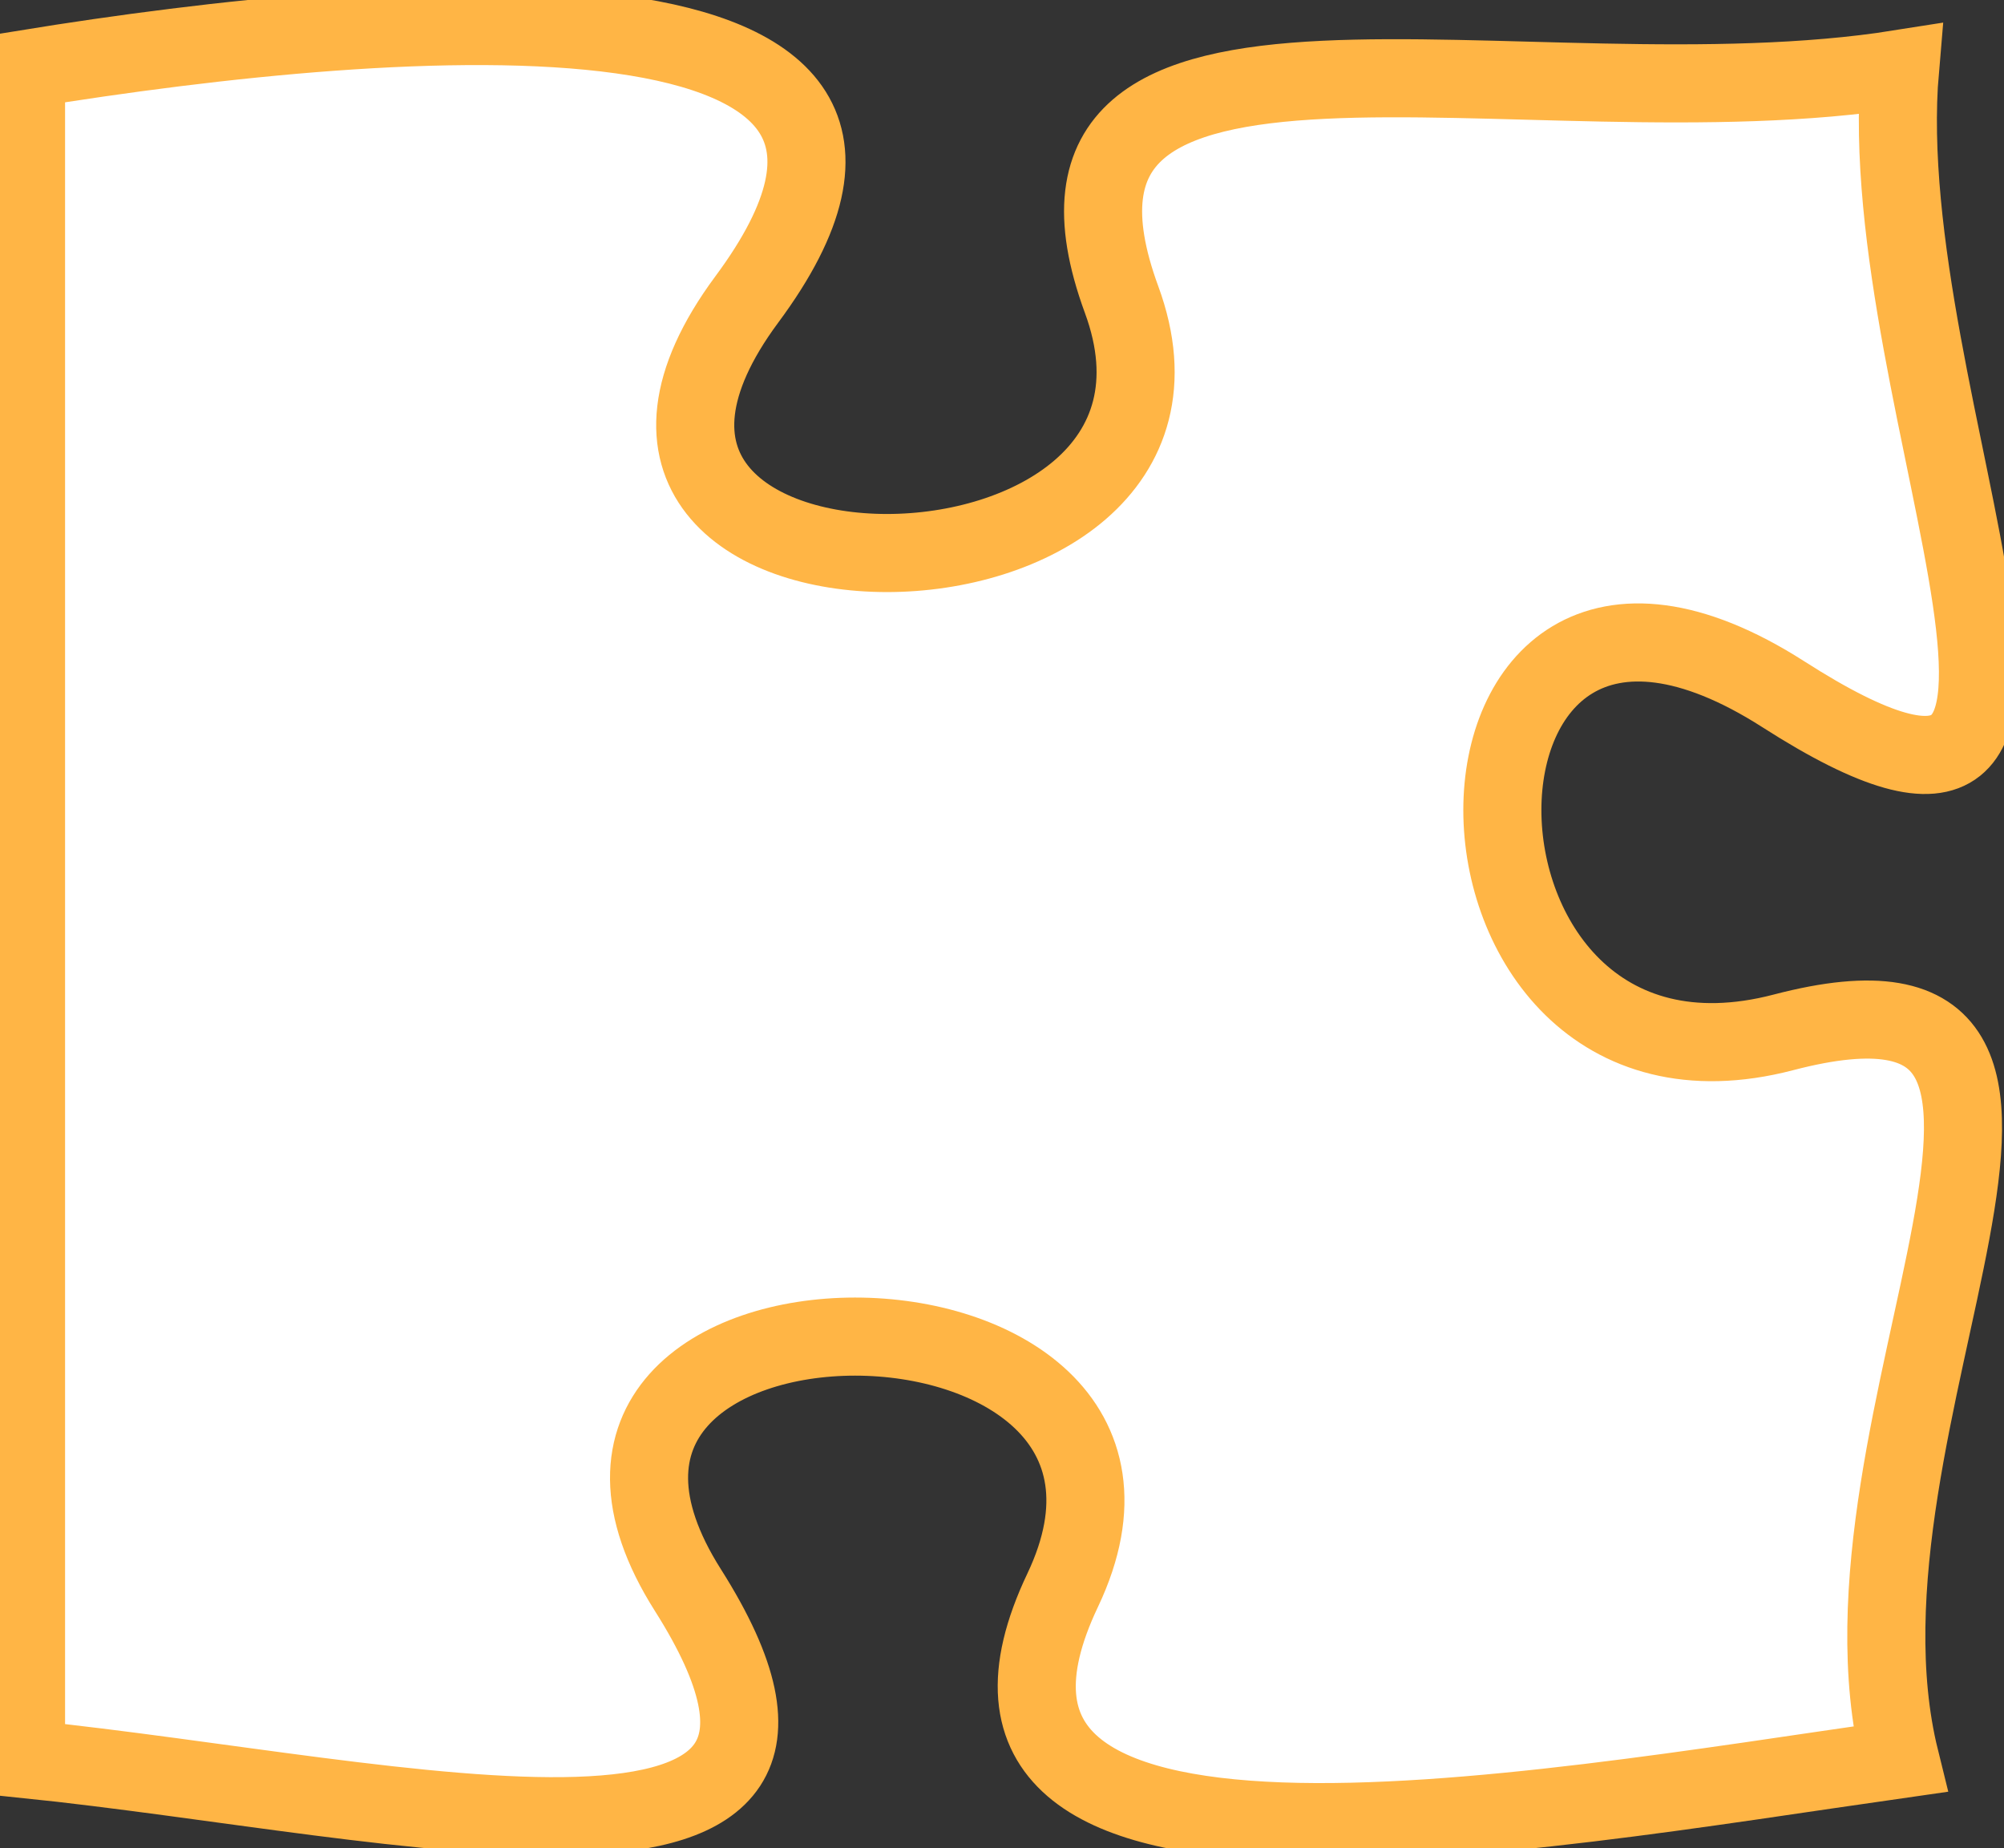 <svg width="77" height="71" viewBox="0 0 77 71" fill="none" xmlns="http://www.w3.org/2000/svg">
<rect x="0" y="0" width="77" height="71" fill="#333333" stroke="none"/>
<path d="M40.833 61.087C34.655 74.073 58.603 69.632 73.004 67.58C69.793 54.594 82.926 35.894 68.526 39.66C54.125 43.426 54.125 17.454 68.526 26.674C82.926 35.894 71.881 15.636 73.004 2.65C58.603 4.935 38.327 -1.48 43.094 11.506C47.875 24.492 19.073 24.492 28.693 11.506C38.327 -1.48 15.401 0.312 1 2.65L1 67.58C15.401 69.061 34.655 74.073 26.432 61.087C18.195 48.101 46.996 48.101 40.833 61.087Z" fill="white" stroke="#FFB545" stroke-width="3"/>
</svg>
